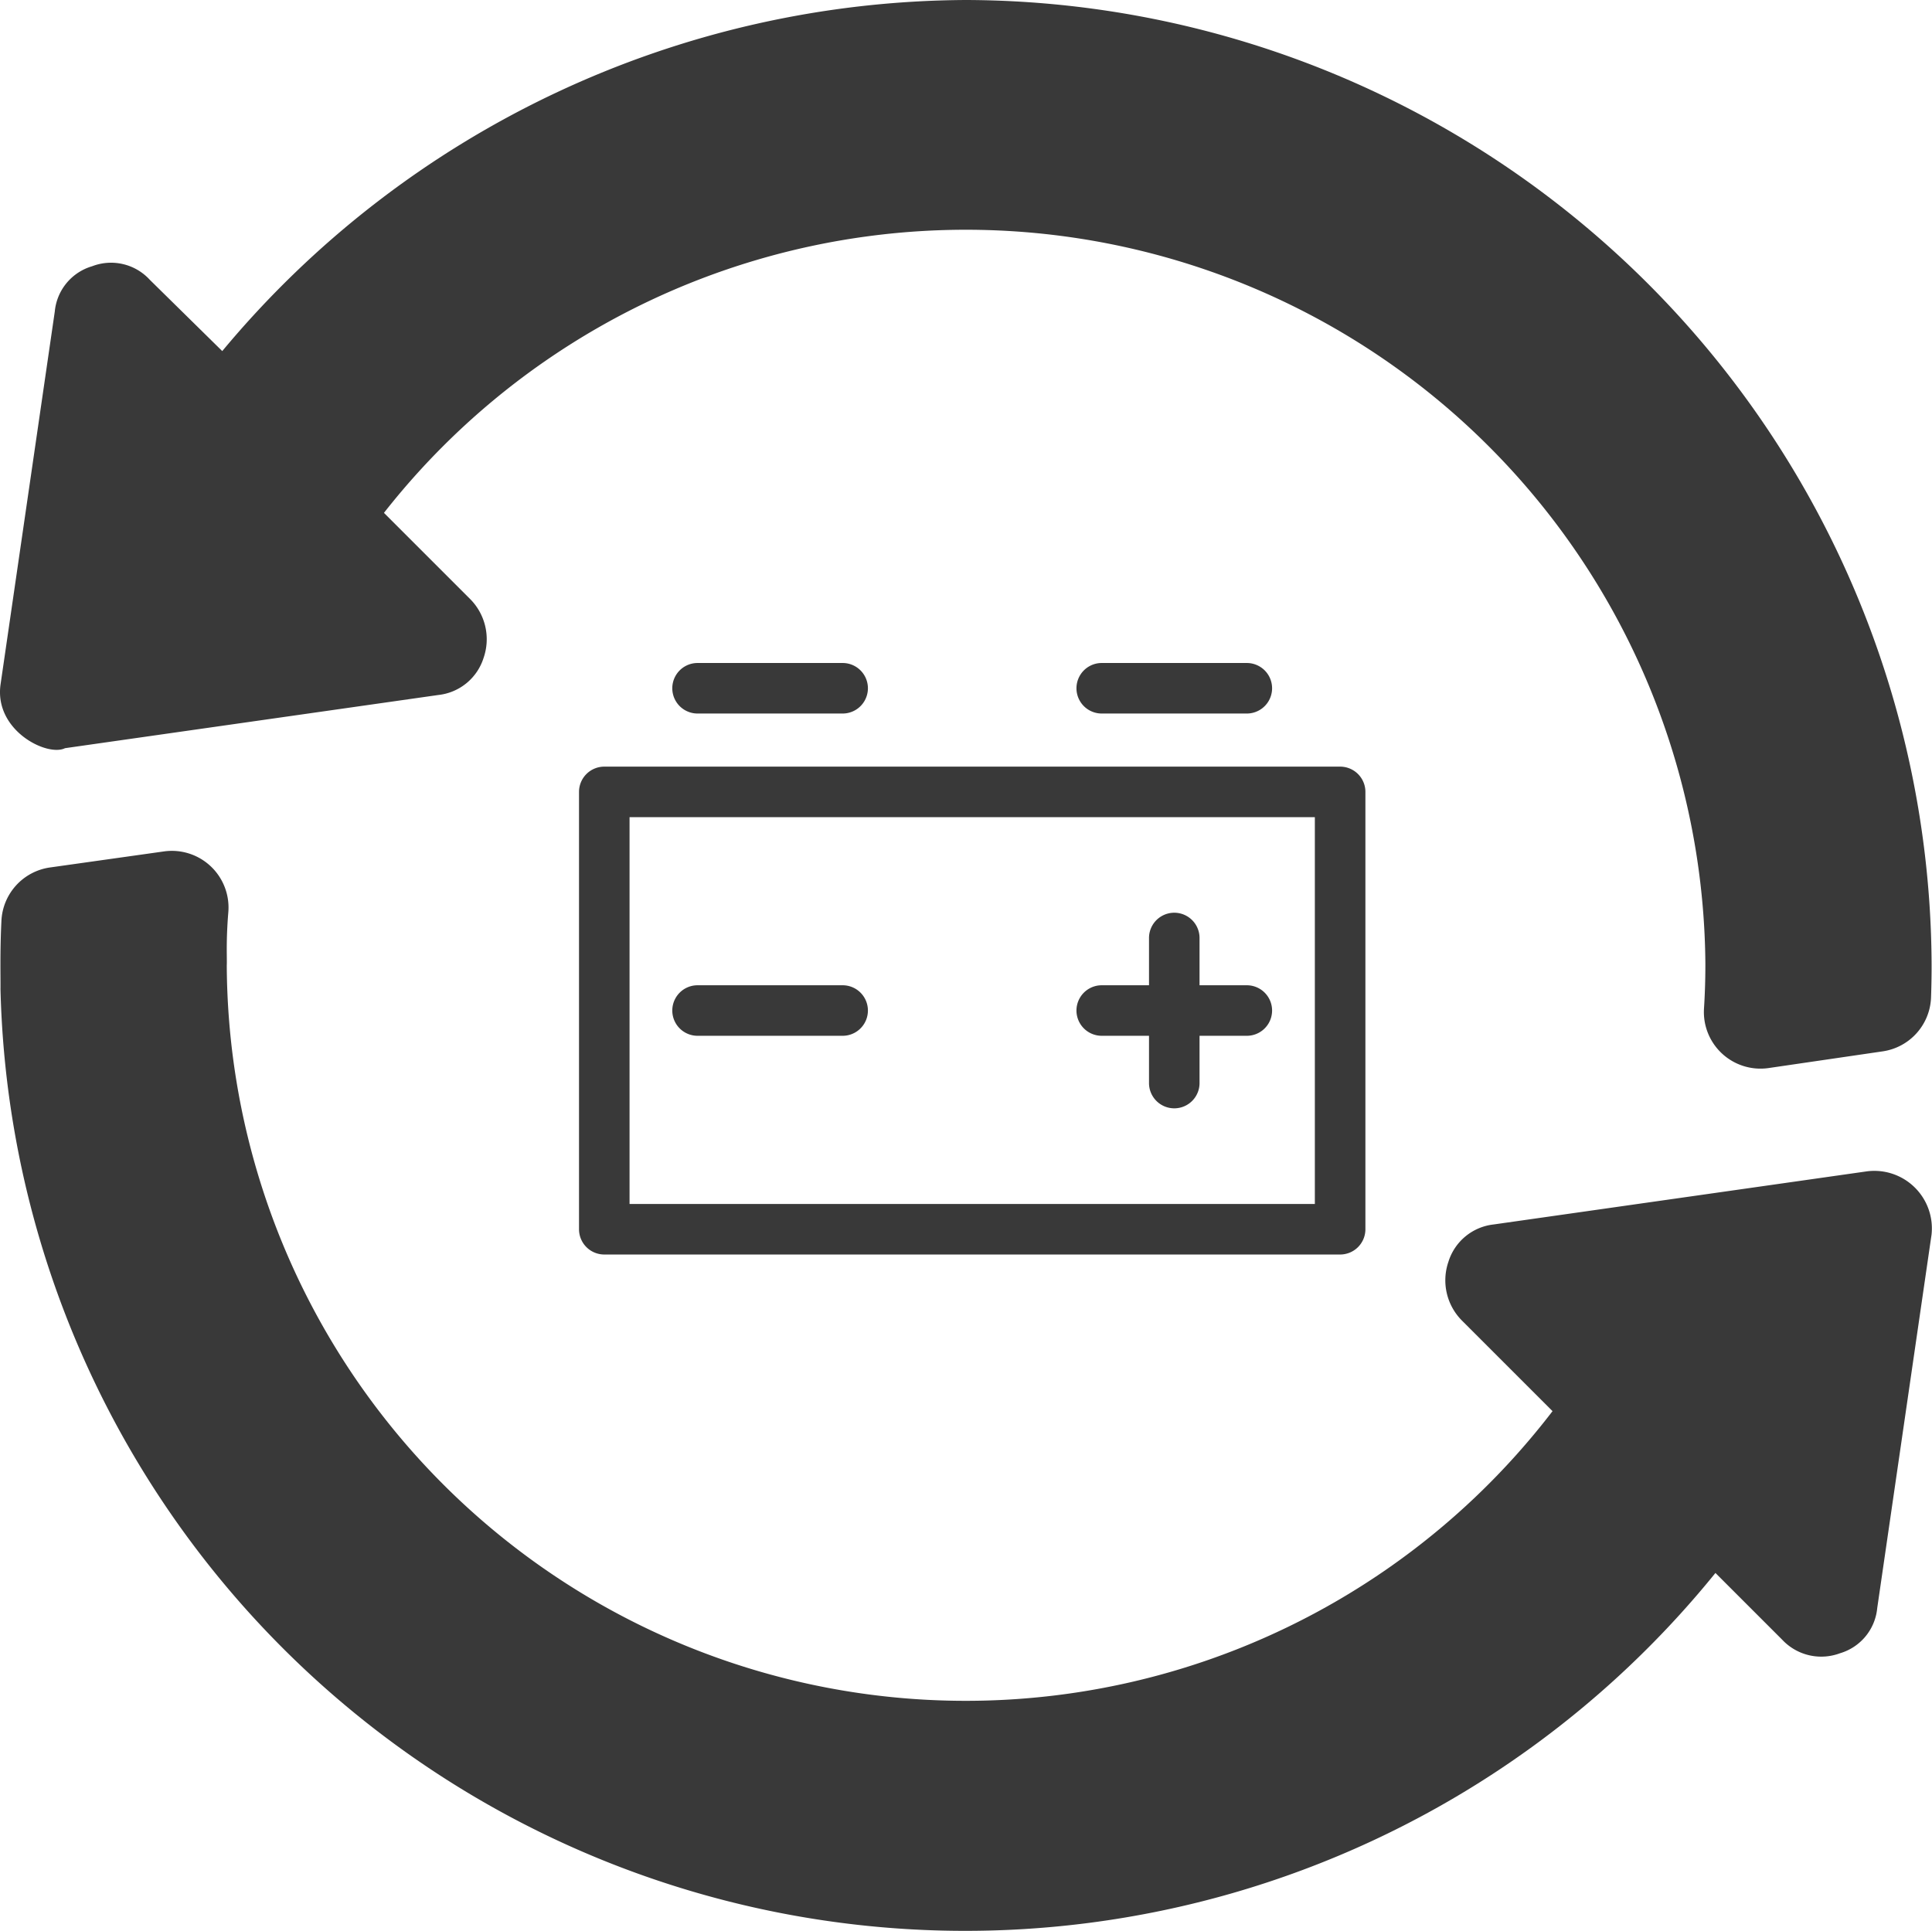 <svg xmlns="http://www.w3.org/2000/svg" width="83.04" height="83" viewBox="0 0 83.04 83">
  <g id="Grupo_1037" data-name="Grupo 1037" transform="translate(-54 -40)">
    <g id="battery" transform="translate(78.887 39.587)">
      <path id="Trazado_1098" data-name="Trazado 1098" d="M32.713,59.673H1.086A1.086,1.086,0,0,0,0,60.759v18.8a1.086,1.086,0,0,0,1.086,1.086H32.713A1.086,1.086,0,0,0,33.8,79.557v-18.8A1.086,1.086,0,0,0,32.713,59.673Zm-1.086,18.8H2.172V61.845H31.627Z" transform="translate(0 -26.305)" fill="#393939"/>
      <path id="Trazado_1099" data-name="Trazado 1099" d="M28.77,126.747h6.236a1.086,1.086,0,1,0,0-2.172H28.77a1.086,1.086,0,1,0,0,2.172Z" transform="translate(-23.675 -81.809)" fill="#393939"/>
      <path id="Trazado_1100" data-name="Trazado 1100" d="M148.731,108.334h2.032v2.032a1.086,1.086,0,0,0,2.172,0v-2.032h2.032a1.086,1.086,0,1,0,0-2.172h-2.032V104.13a1.086,1.086,0,0,0-2.172,0v2.032h-2.032a1.086,1.086,0,1,0,0,2.172Z" transform="translate(-126.264 -63.396)" fill="#393939"/>
      <path id="Trazado_1101" data-name="Trazado 1101" d="M28.77,31.085h6.236a1.086,1.086,0,0,0,0-2.172H28.77a1.086,1.086,0,1,0,0,2.172Z" transform="translate(-23.675)" fill="#393939"/>
      <path id="Trazado_1102" data-name="Trazado 1102" d="M148.731,31.085h6.236a1.086,1.086,0,0,0,0-2.172h-6.236a1.086,1.086,0,0,0,0,2.172Z" transform="translate(-126.264)" fill="#393939"/>
    </g>
    <g id="transform" transform="translate(53.999 39.875)">
      <path id="Trazado_1103" data-name="Trazado 1103" d="M41.522.125A41.828,41.828,0,0,0,9.554,15.217L6.441,12.154a2.258,2.258,0,0,0-2.48-.584,2.245,2.245,0,0,0-1.605,1.945L.022,29.564c-.264,1.976,2.015,3.1,2.772,2.723L18.843,30A2.3,2.3,0,0,0,20.788,28.4a2.45,2.45,0,0,0-.584-2.529l-3.7-3.7A31.786,31.786,0,0,1,73.3,41.528v.1c0,.618-.02,1.237-.059,1.85a2.433,2.433,0,0,0,2.782,2.558l4.9-.717A2.431,2.431,0,0,0,83,43c.016-.461.024-.92.024-1.371A41.63,41.63,0,0,0,41.522.125Z" transform="translate(0)" fill="#393939"/>
      <path id="Trazado_1104" data-name="Trazado 1104" d="M80.354,239.516,64.305,241.8a2.3,2.3,0,0,0-1.945,1.605,2.451,2.451,0,0,0,.584,2.529l3.891,3.891A31.764,31.764,0,0,1,9.852,230.665c.016-.316-.039-1,.067-2.292a2.435,2.435,0,0,0-2.763-2.609l-4.9.69a2.431,2.431,0,0,0-2.09,2.3C.1,230.1.133,231.195.126,231.686a41.48,41.48,0,0,0,73.711,25.095l2.869,2.869a2.3,2.3,0,0,0,2.48.584,2.245,2.245,0,0,0,1.605-1.945l2.334-16.049A2.474,2.474,0,0,0,80.354,239.516Z" transform="translate(-0.104 -189.04)" fill="#393939"/>
    </g>
  </g>
</svg>
